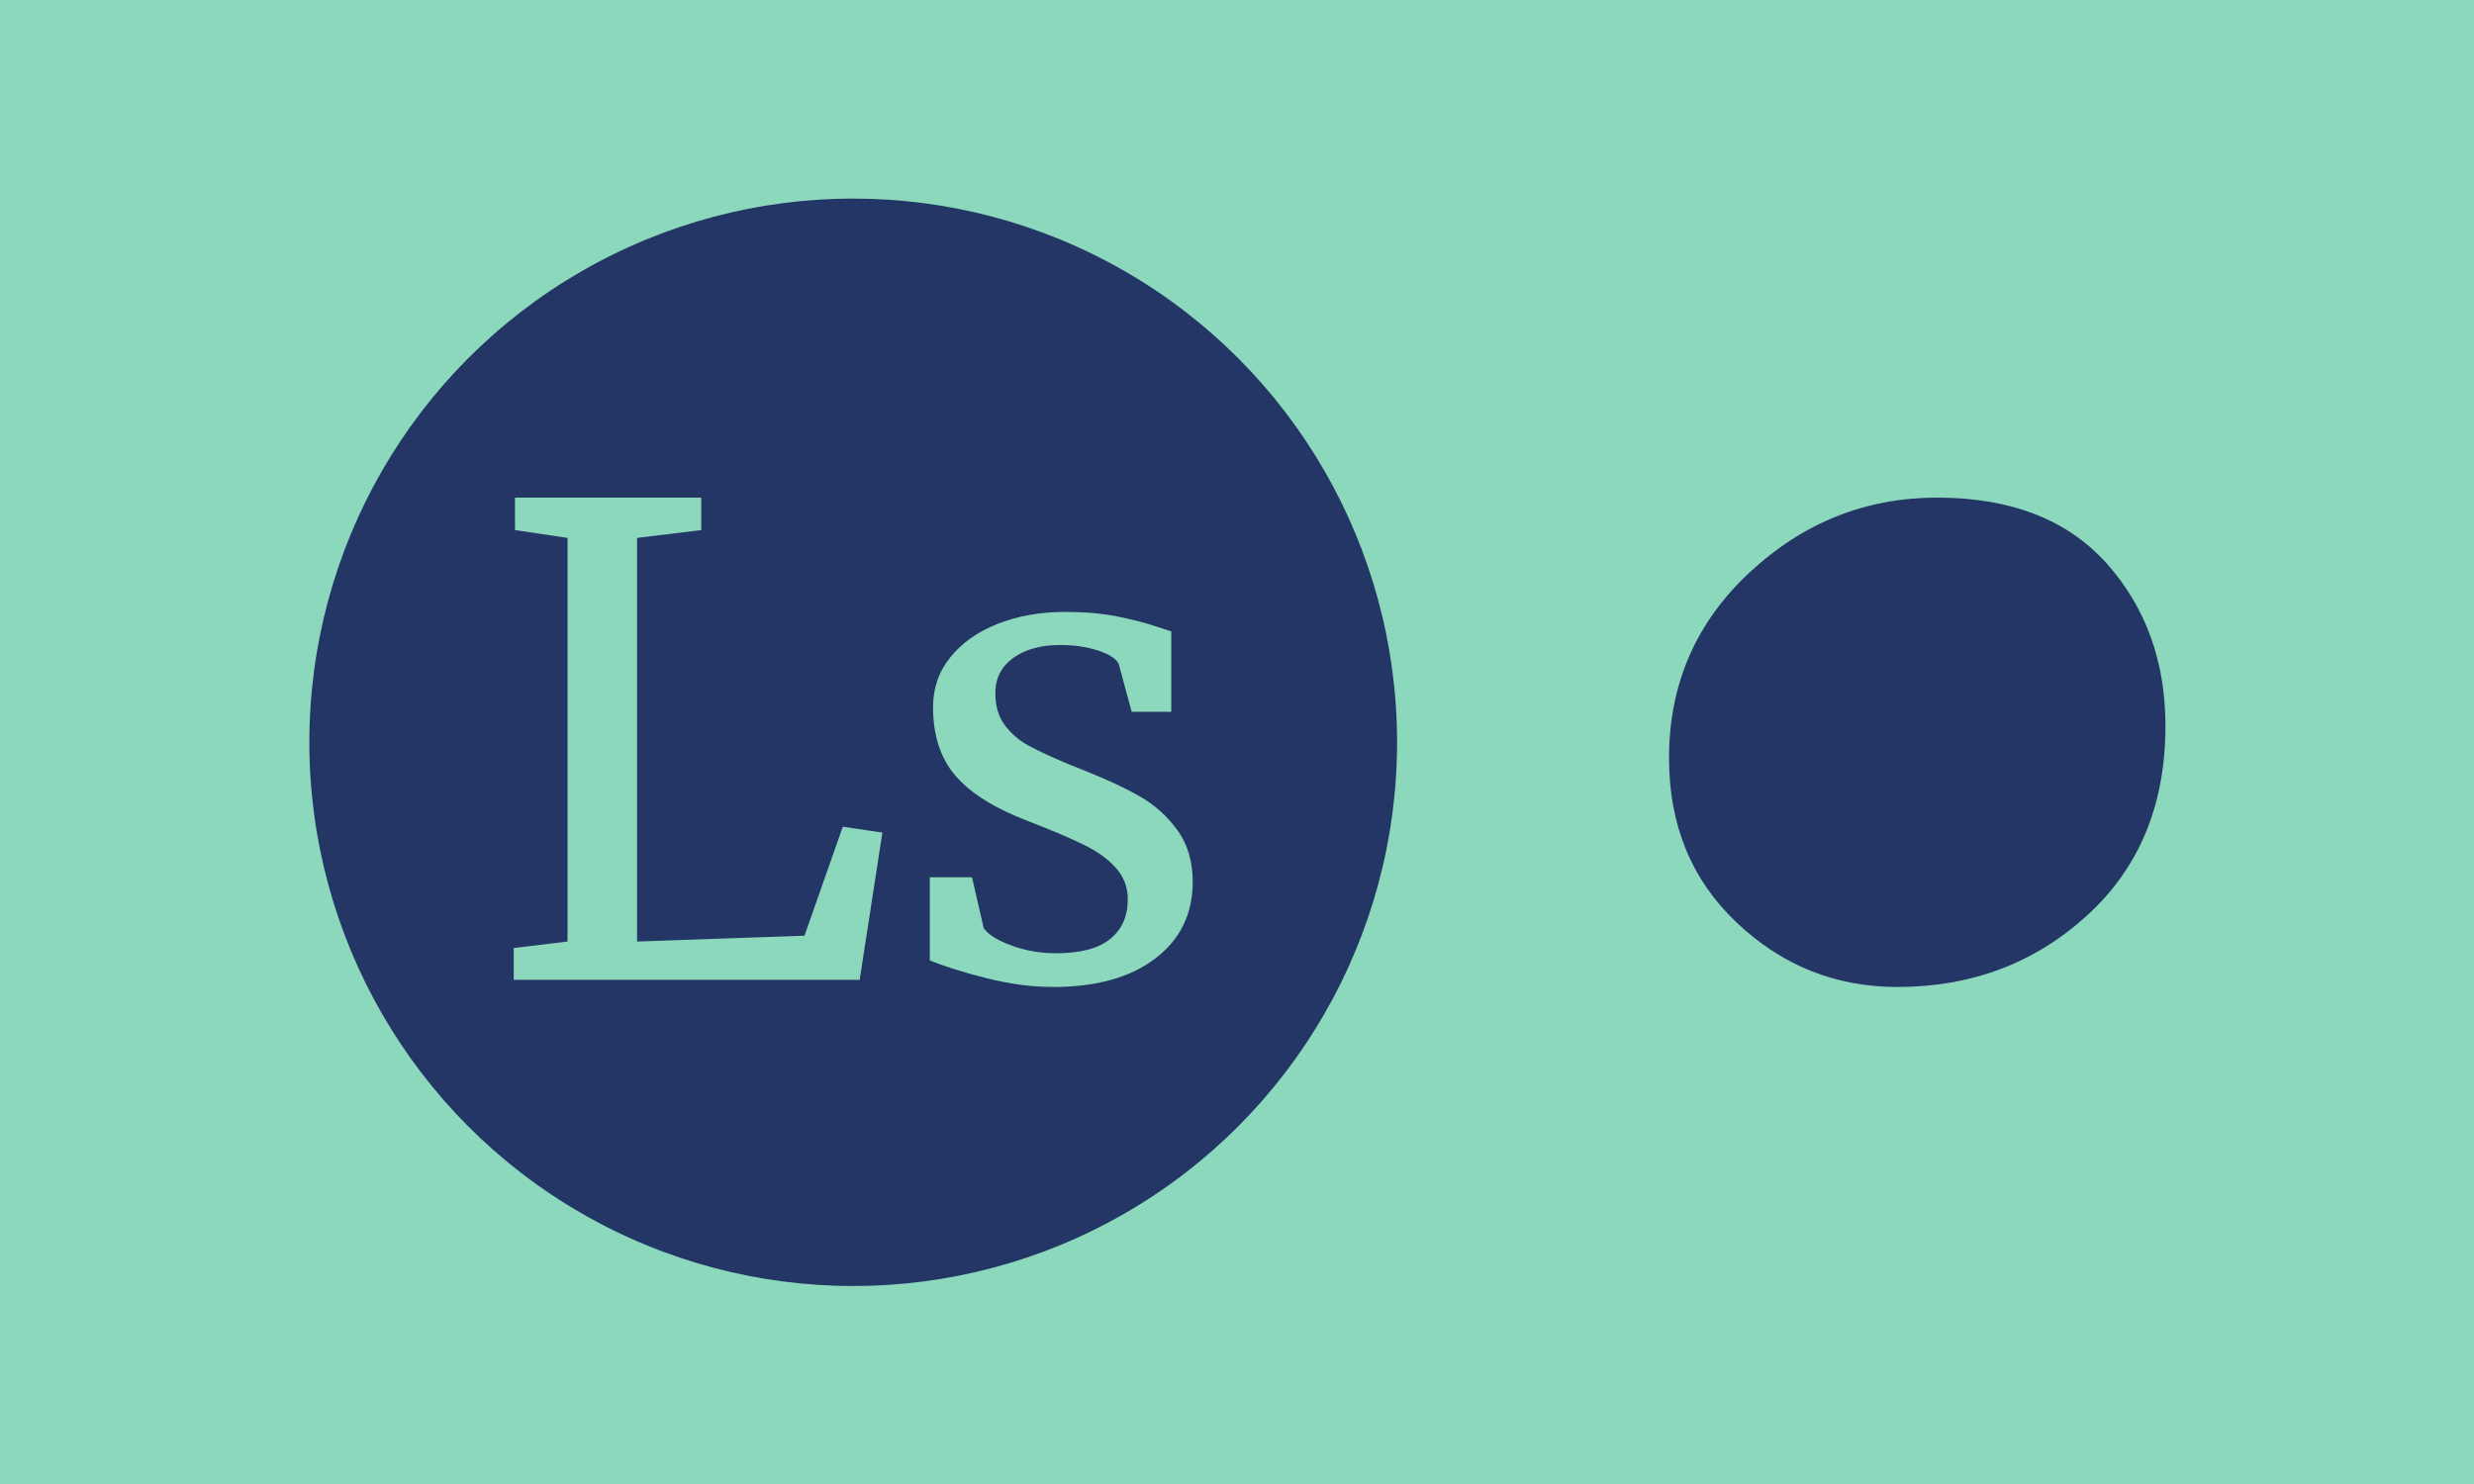 <svg xmlns="http://www.w3.org/2000/svg" version="1.1" xmlns:xlink="http://www.w3.org/1999/xlink" xmlns:svgjs="http://svgjs.dev/svgjs" width="100%" height="100%" viewBox="0 0 1000 600"><rect width="1000" height="600" x="0" y="0" fill="#8bd8bd"/><g><circle r="166.667" cx="261.466" cy="283.688" fill="#243665" transform="matrix(1.319,0,0,1.319,0,-74.064)"/><path d="M173.922 344.763L173.922 221.039L157.814 218.635L157.814 208.688L214.897 208.688L214.897 218.635L195.225 221.039L195.225 344.763L246.532 342.967L258.275 309.563L270.404 311.359L263.442 356.506L157.428 356.506L157.428 346.752L173.922 344.763ZM297.868 325.063L301.432 340.591Q303.421 343.575 309.887 345.951Q316.352 348.355 323.535 348.355L323.535 348.355Q334.864 348.355 340.224 343.962Q345.611 339.596 345.611 331.833L345.611 331.833Q345.611 326.472 342.213 322.494Q338.842 318.515 332.764 315.421Q326.713 312.354 315.357 307.961L315.357 307.961Q300.051 302.186 292.977 294.146Q285.932 286.078 285.932 272.954L285.932 272.954Q285.932 264.196 291.209 257.648Q296.459 251.072 305.715 247.397Q314.97 243.722 326.298 243.722L326.298 243.722Q335.471 243.722 342.323 245.104Q349.176 246.485 353.375 247.894Q357.547 249.276 358.929 249.69L358.929 249.69L358.929 274.336L346.799 274.336L342.821 259.637Q341.633 257.233 336.466 255.548Q331.272 253.862 324.917 253.862L324.917 253.862Q315.965 253.862 310.494 257.841Q305.024 261.82 305.024 268.589L305.024 268.589Q305.024 274.557 307.897 278.425Q310.798 282.293 315.164 284.697Q319.557 287.073 327.1 290.25L327.1 290.25L331.078 291.853Q342.213 296.218 349.176 300.197Q356.138 304.176 360.835 310.641Q365.505 317.106 365.505 326.472L365.505 326.472Q365.505 341.199 354.066 349.93Q342.627 358.688 322.734 358.688L322.734 358.688Q312.981 358.688 302.344 356.008Q291.706 353.328 284.937 350.538L284.937 350.538L284.937 325.063L297.868 325.063Z " fill="#8bd8bd" transform="matrix(1.319,0,0,1.319,0,-74.064)"/><path d="M581.446 358.688Q552.997 358.688 532.156 338.911Q511.466 319.287 511.466 288.556L511.466 288.556Q511.466 254.632 536.111 231.66Q560.756 208.688 593.616 208.688L593.616 208.688Q627.541 208.688 645.645 228.922Q663.596 249.155 663.596 278.668L663.596 278.668Q663.596 314.875 639.559 336.782Q615.523 358.688 581.446 358.688L581.446 358.688Z " fill="#243665" transform="matrix(1.319,0,0,1.319,0,-74.064)"/></g></svg>